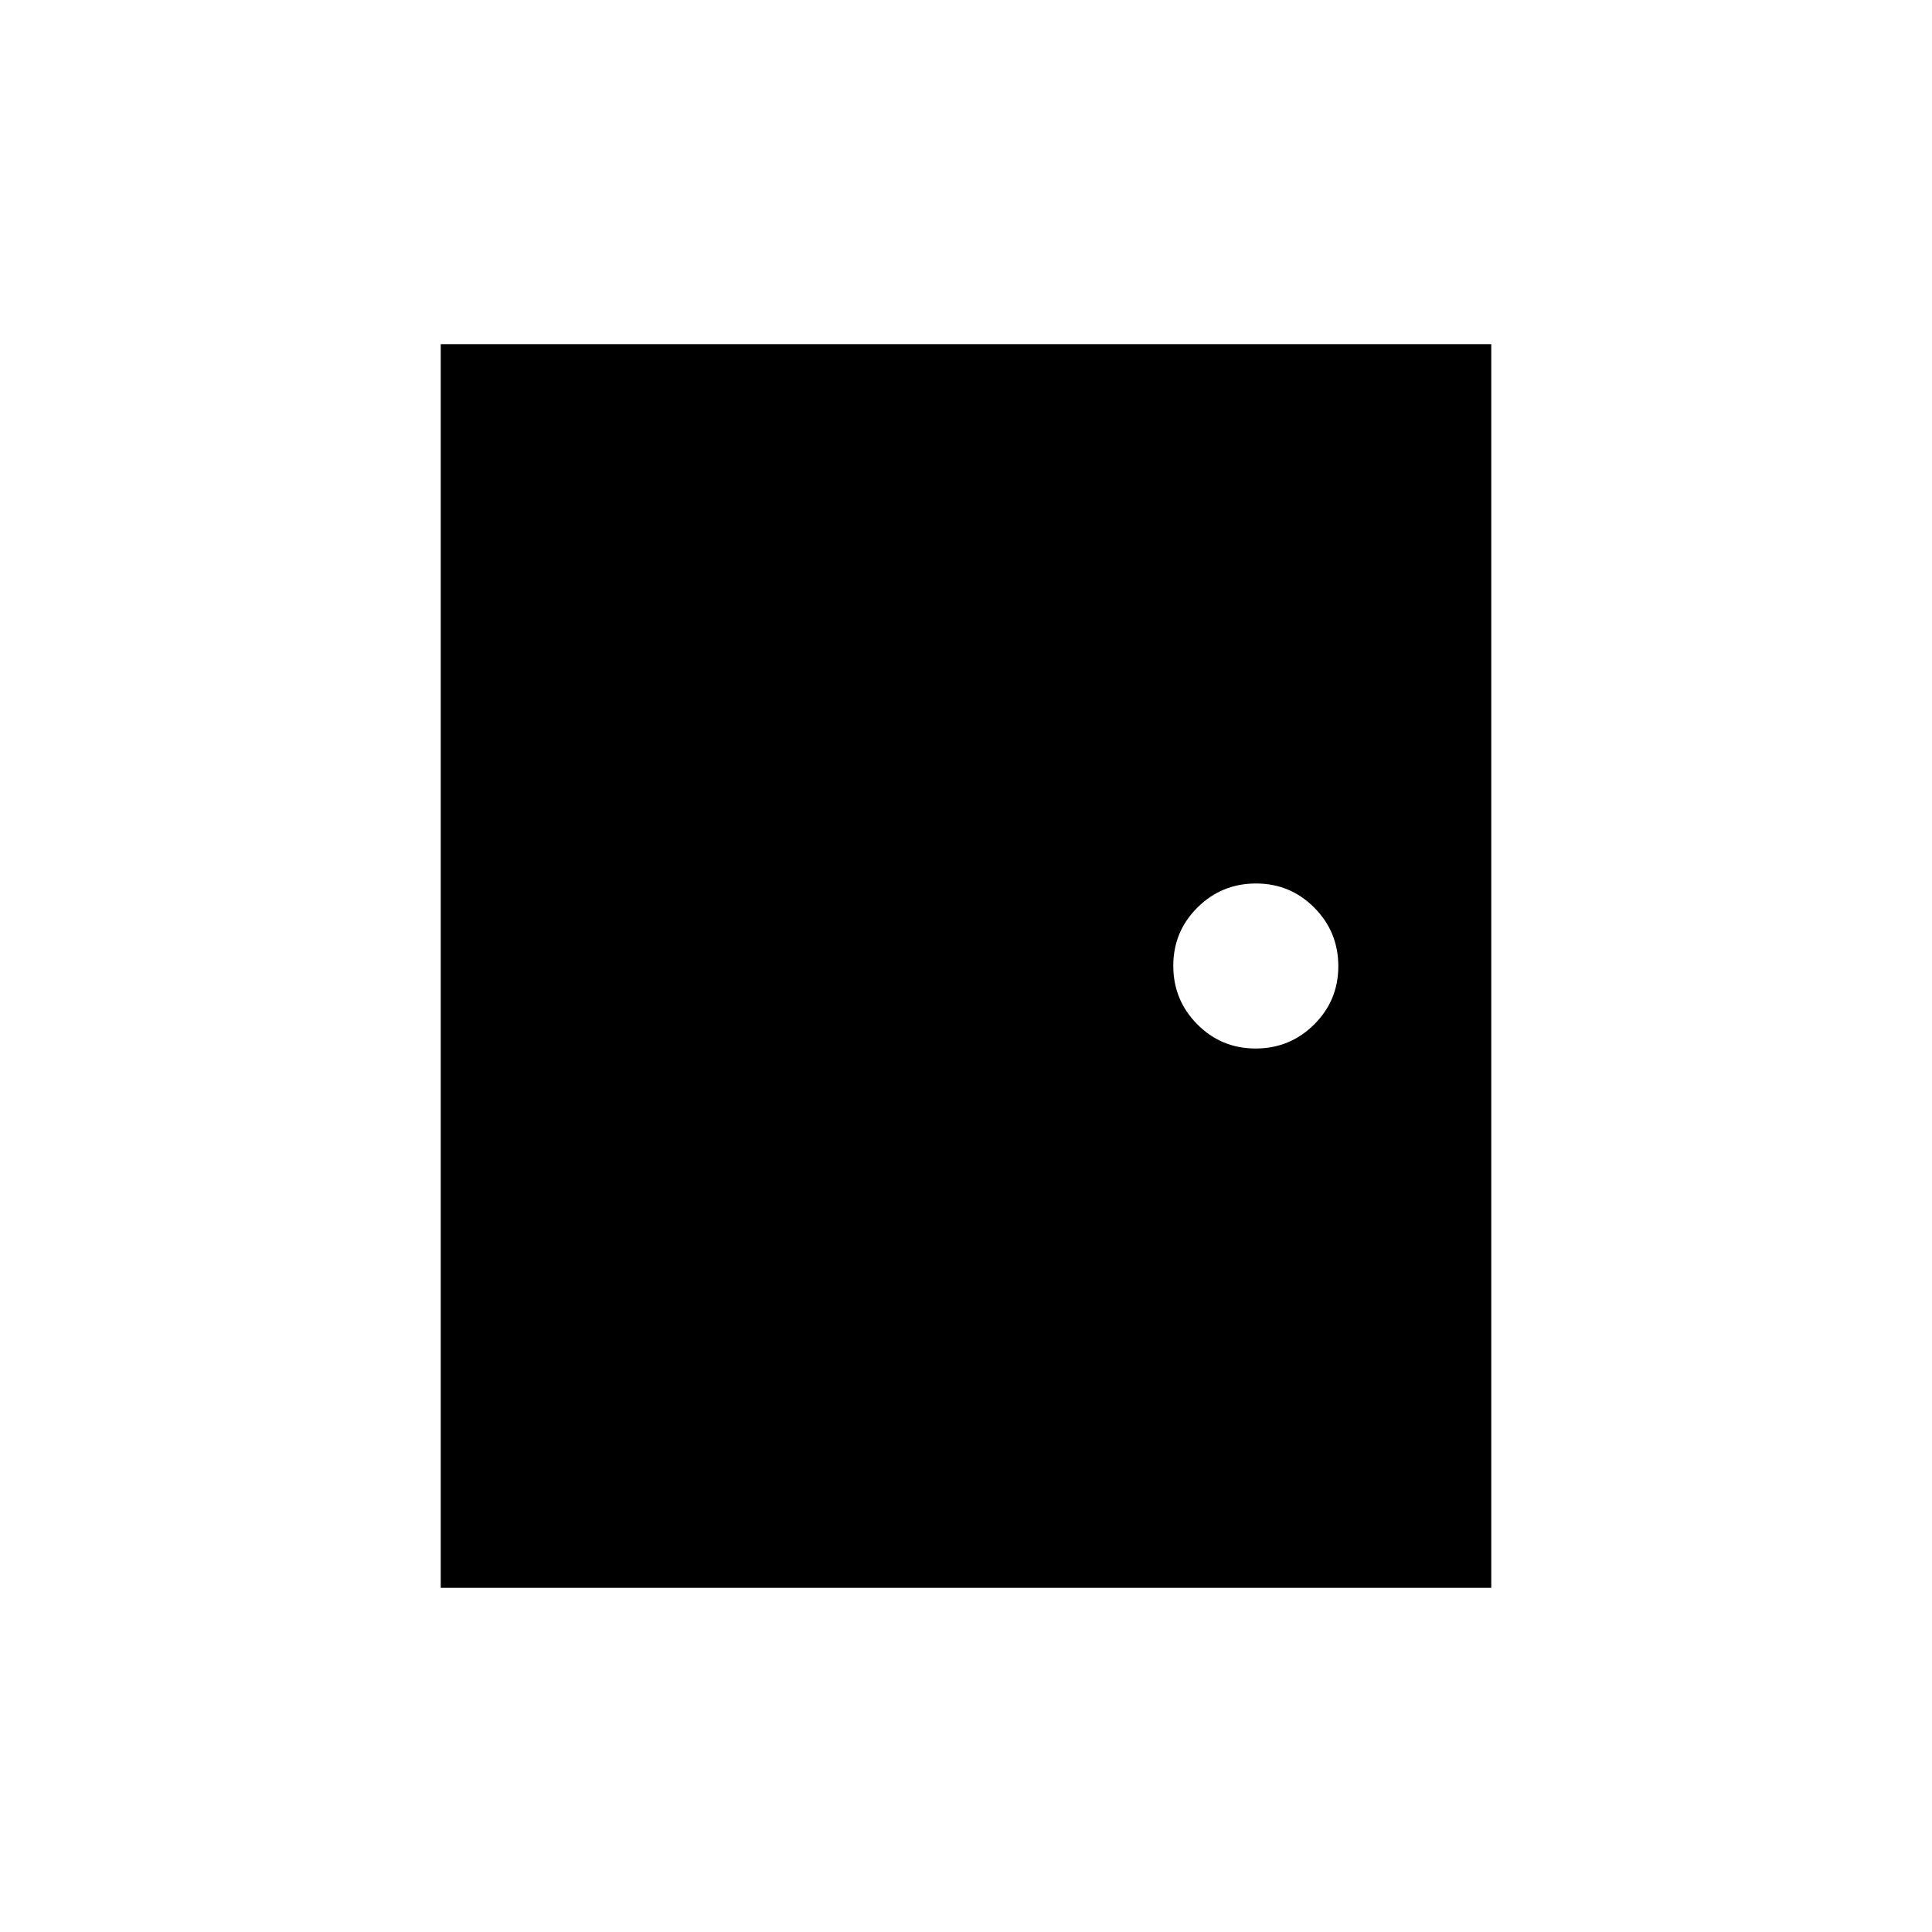 <svg xmlns="http://www.w3.org/2000/svg" height="20" viewBox="0 -960 960 960" width="20"><path d="M219-171v-618h522v618H219Zm404.91-268q17.05 0 29.07-11.93T665-479.91q0-17.05-11.93-29.07T624.09-521q-17.05 0-29.07 11.93T583-480.09q0 17.05 11.93 29.07T623.91-439Z"/></svg>